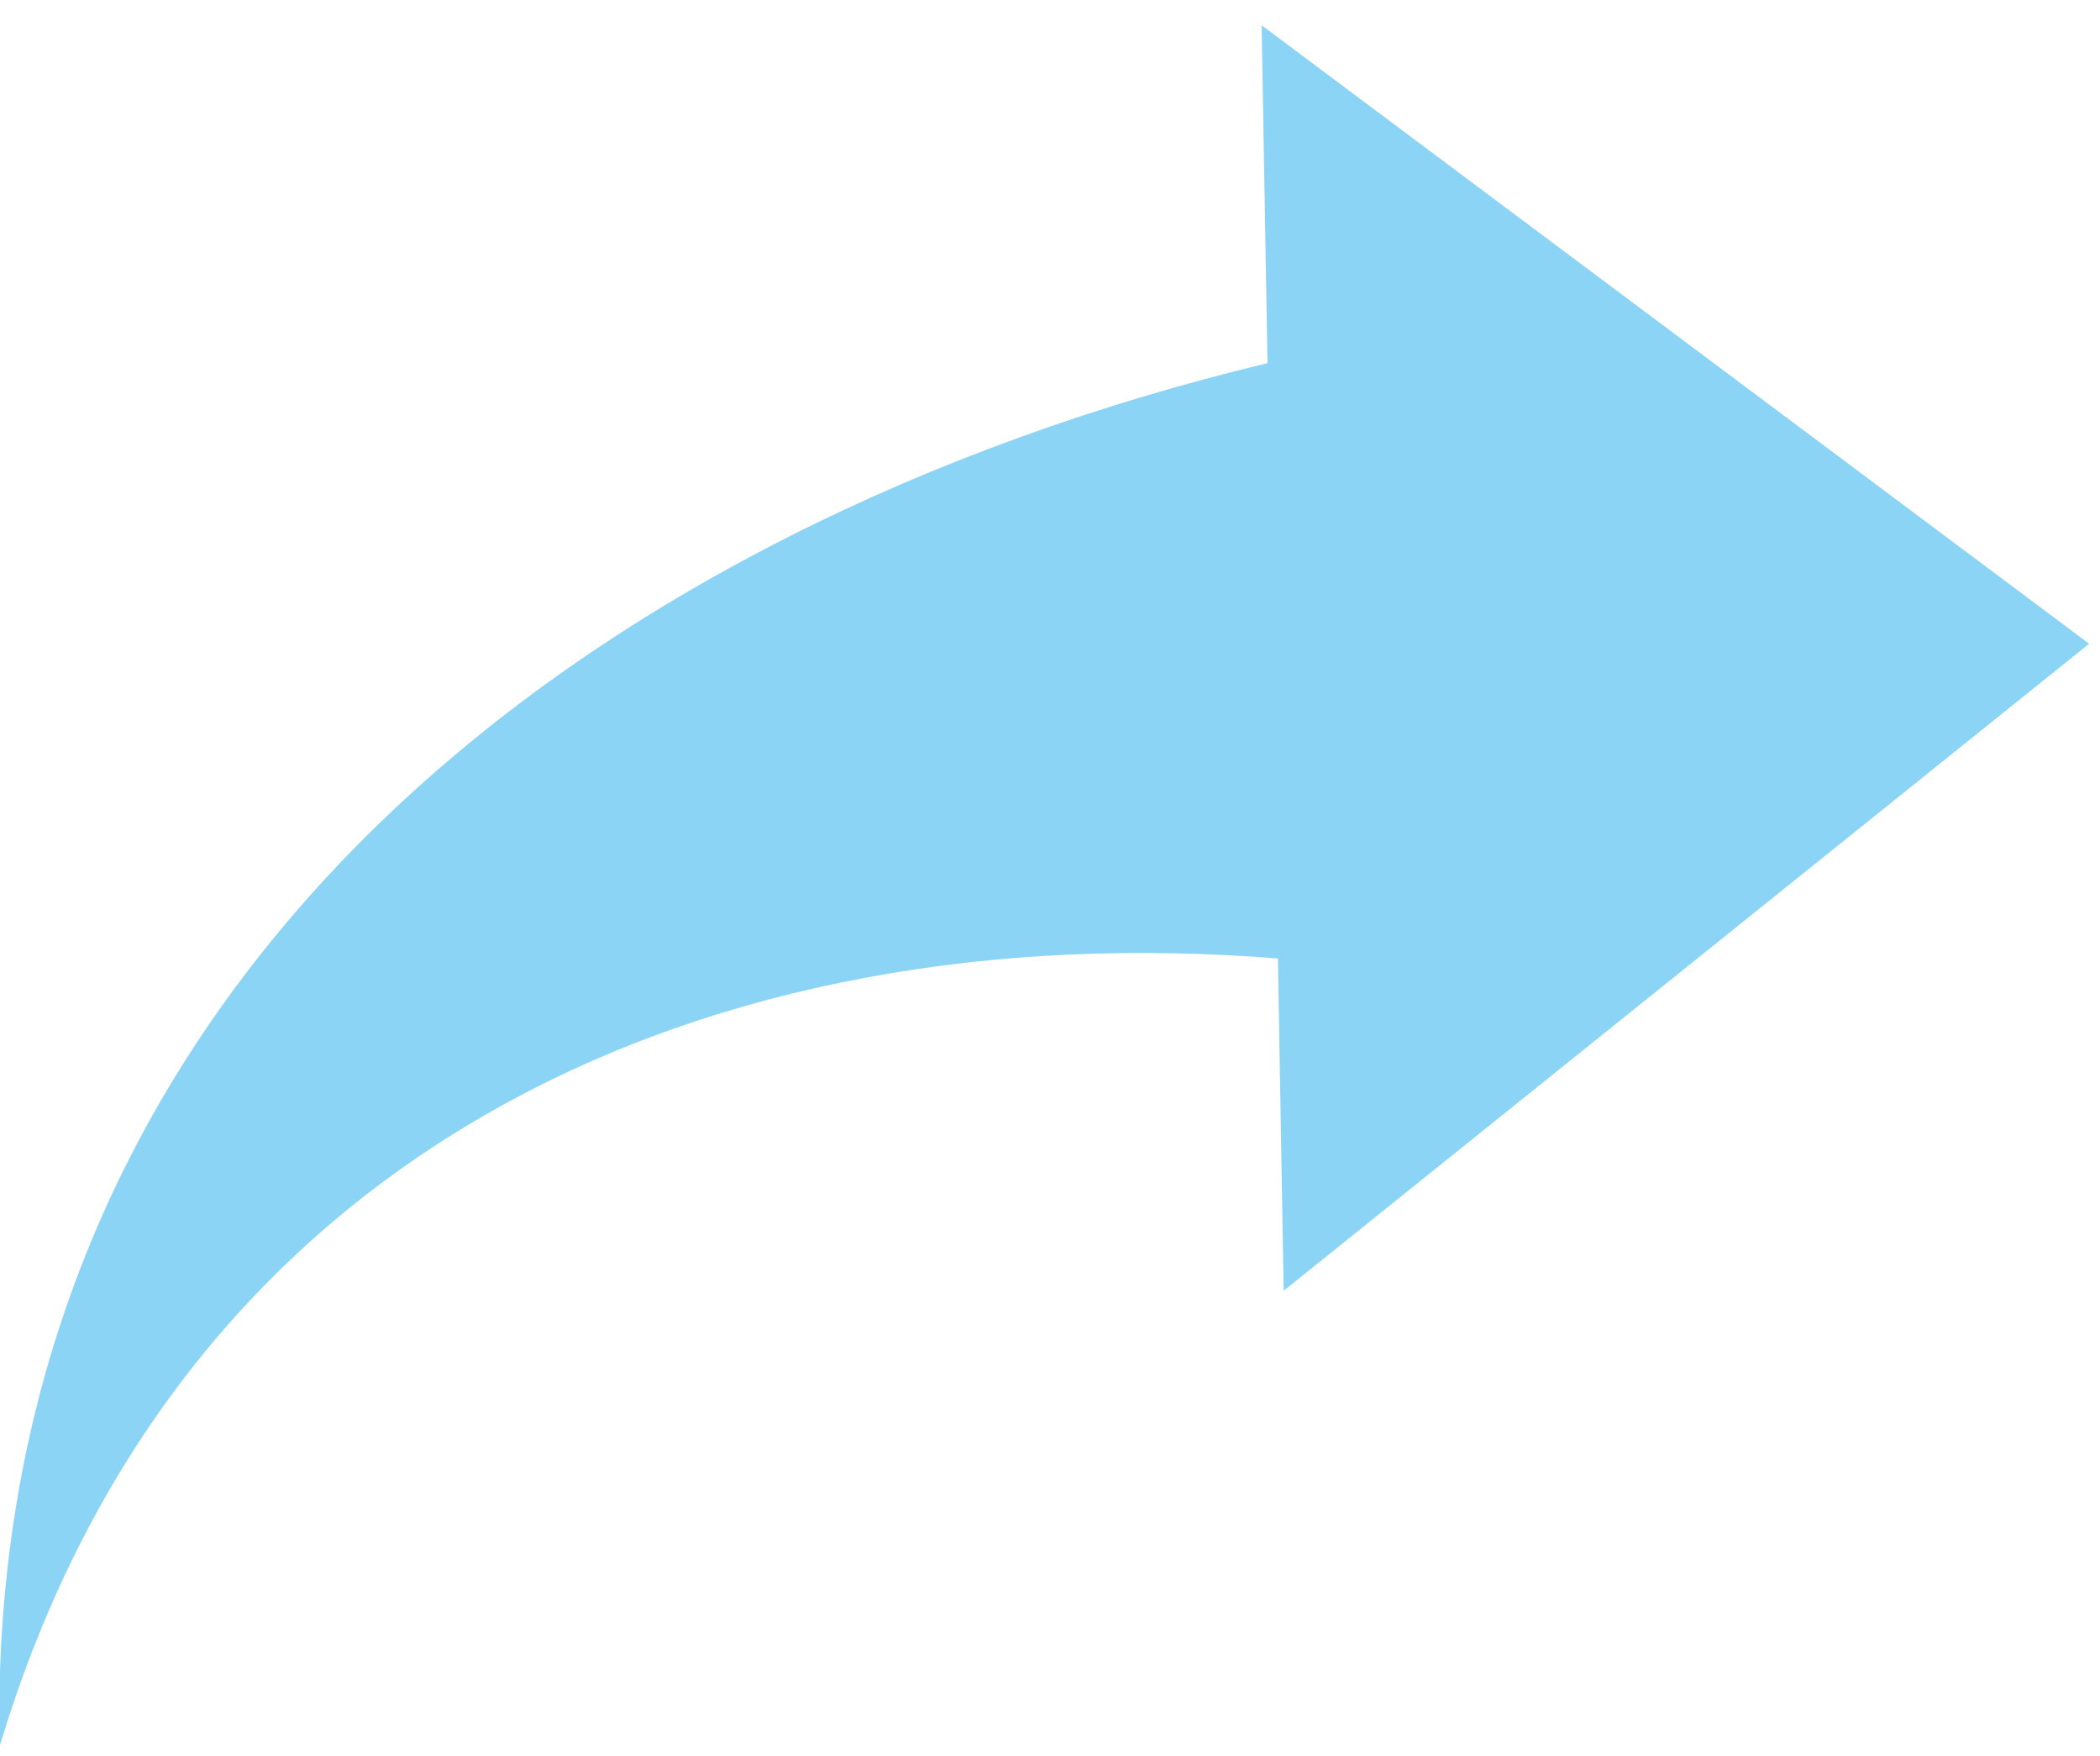 <svg xmlns="http://www.w3.org/2000/svg" width="61" height="51" viewBox="0 0 61 51">
    <path fill="#8cd4f5" fill-rule="nonzero" d="M60.685 18.695L37.288 37.484l-.168-9.649c-16.328-1.31-31.868 5.32-37.135 22.896-.453-22.484 17.496-35.542 36.833-40.185L36.647.733l24.038 17.962z"/>
</svg>
